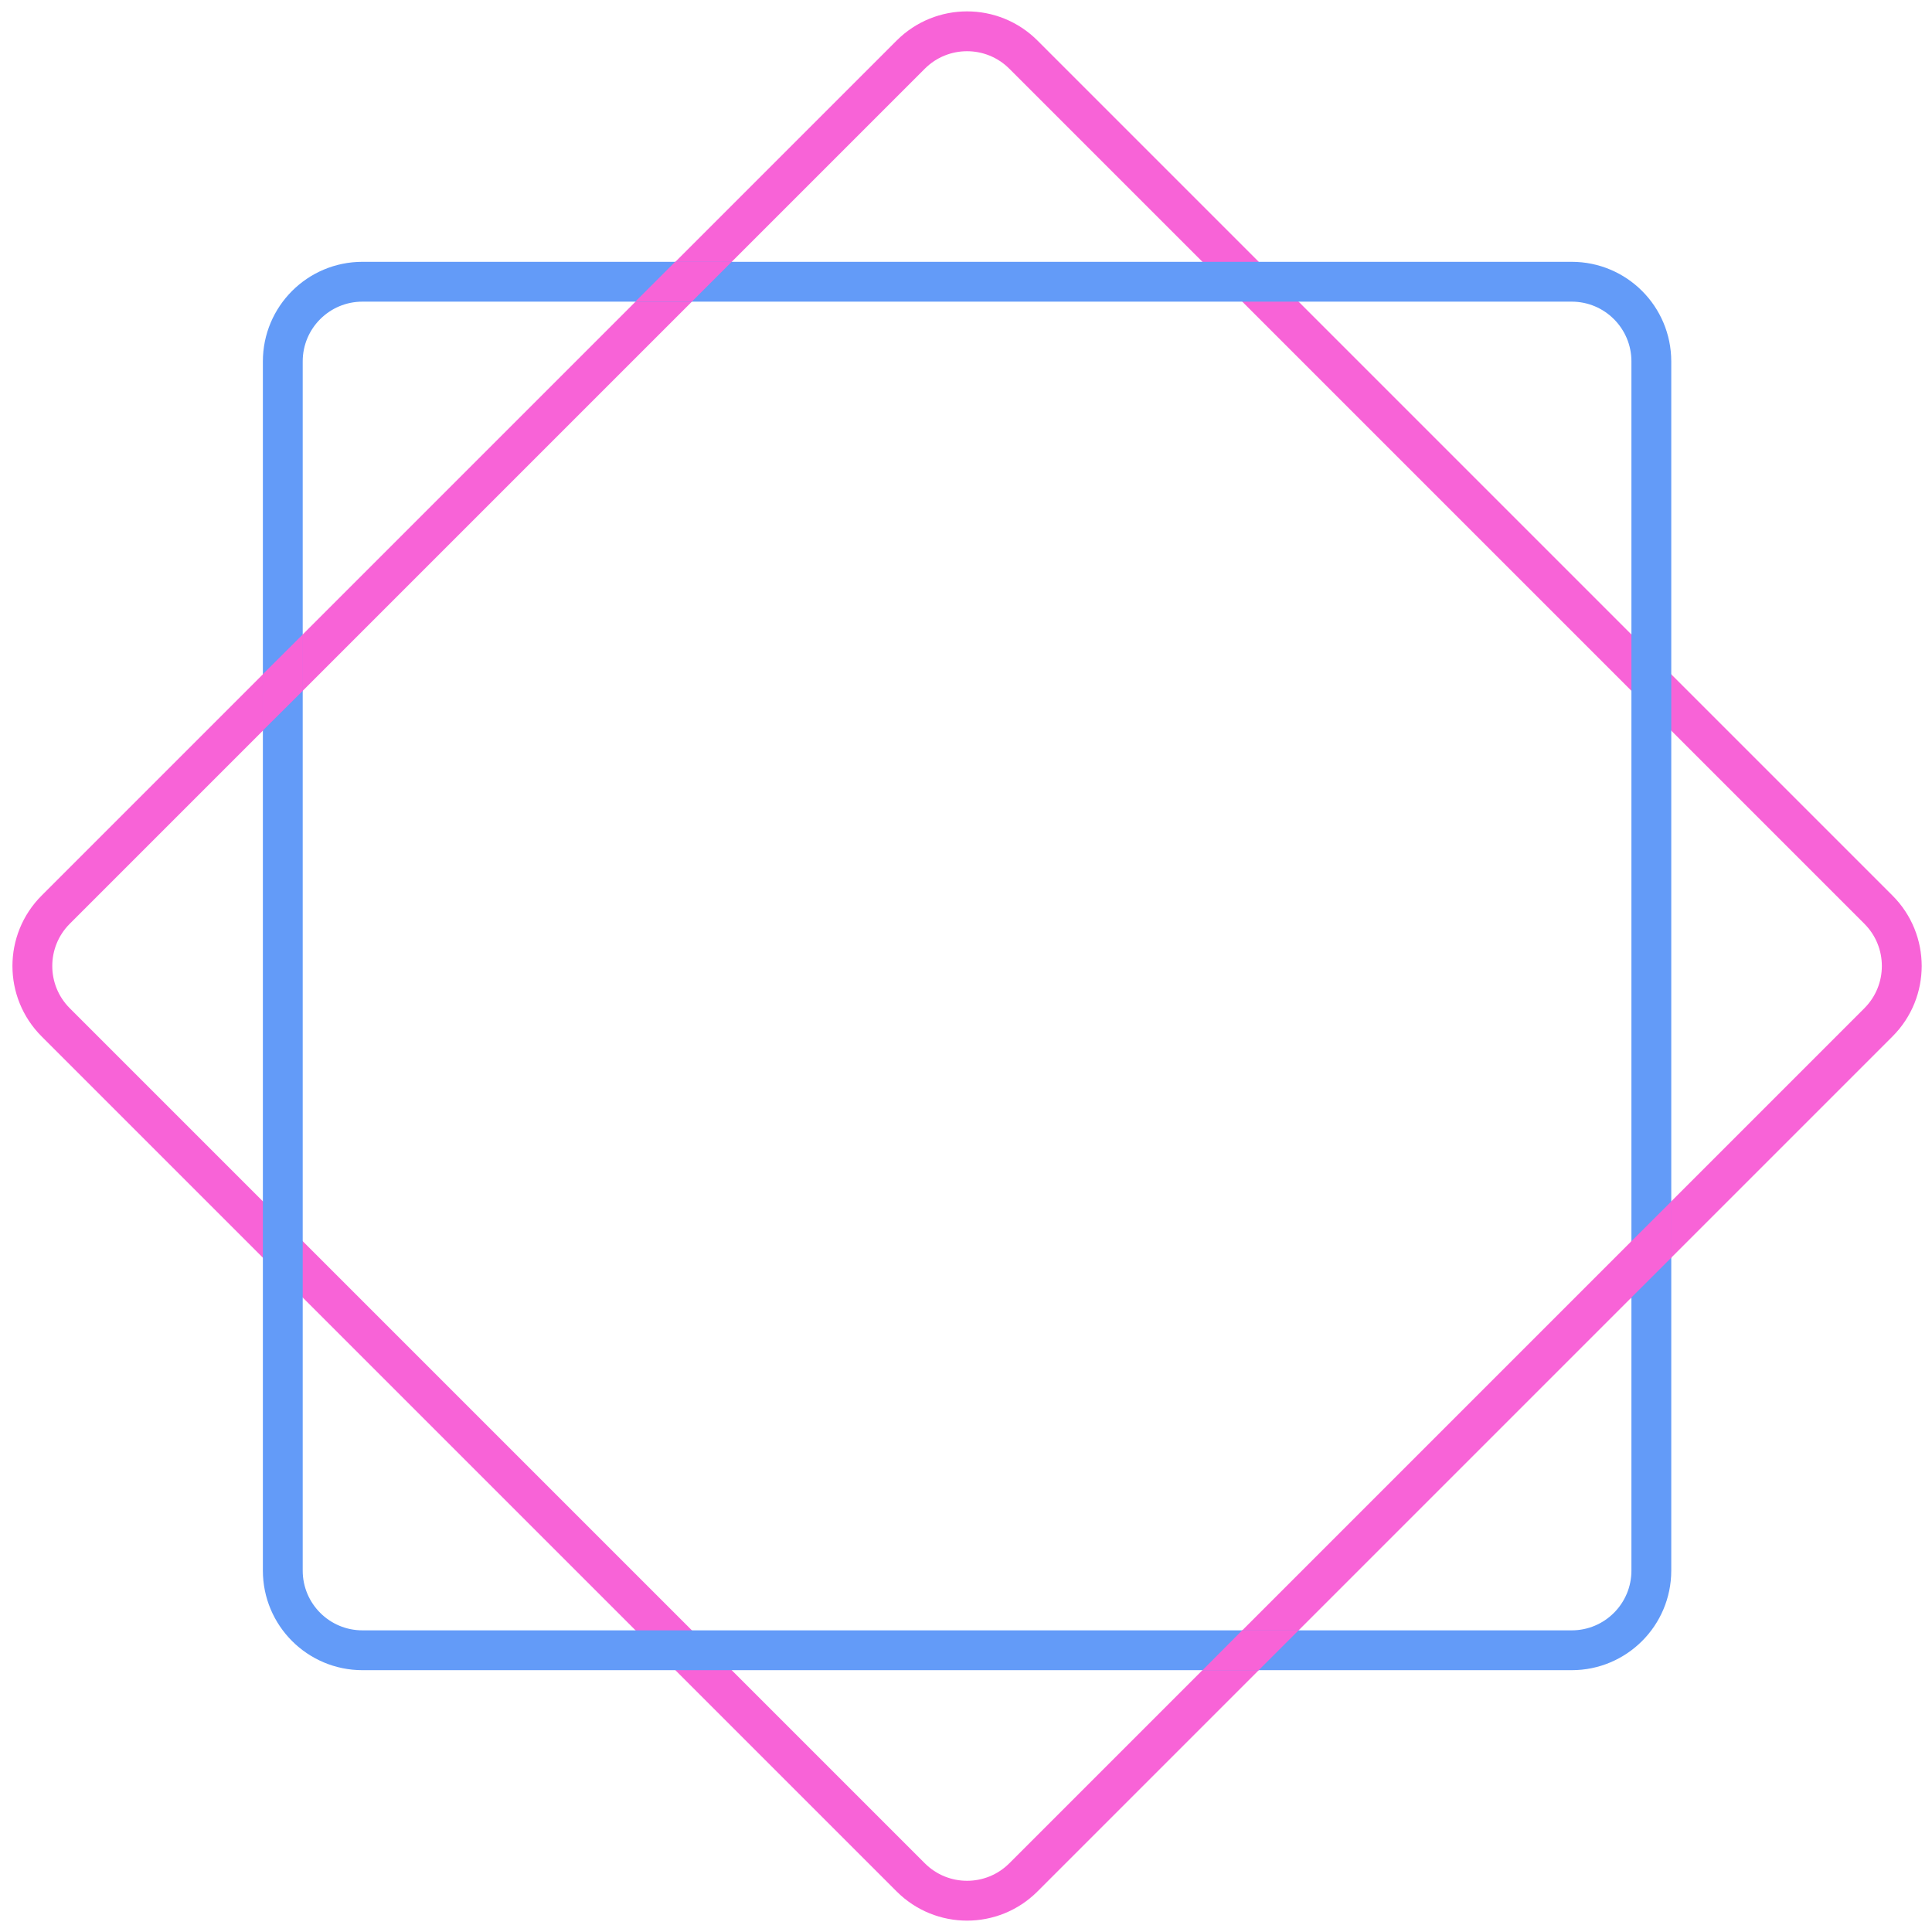 <svg width="64" height="64" viewBox="0 0 97 96" fill="none" xmlns="http://www.w3.org/2000/svg">
<path d="M51.382 2.243L94.311 45.172C95.873 46.734 95.873 49.266 94.311 50.828L51.382 93.757C49.82 95.32 47.287 95.32 45.725 93.757L2.796 50.828C1.234 49.266 1.234 46.734 2.796 45.172L45.725 2.243C47.287 0.681 49.82 0.681 51.382 2.243Z" stroke="#F863D7" stroke-width="2"/>
<path d="M82.909 17.645L82.909 78.355C82.909 80.564 81.118 82.355 78.909 82.355H18.198C15.989 82.355 14.198 80.564 14.198 78.355L14.198 17.645C14.198 15.435 15.989 13.645 18.198 13.645L78.909 13.645C81.118 13.645 82.909 15.435 82.909 17.645Z" stroke="#639BF8" stroke-width="2"/>
<path d="M31.906 14.637L33.898 12.645H36.734L34.742 14.637H31.906Z" fill="#F863D7"/>
<path d="M13.193 33.353L15.207 31.348V34.176L13.193 36.18V33.353Z" fill="#F863D7"/>
<path d="M60.375 83.355L62.375 81.345H65.207L63.197 83.355H60.375Z" fill="#F863D7"/>
<path d="M81.867 61.859L83.922 59.809V62.633L81.84 64.711L81.867 61.859Z" fill="#F863D7"/>
</svg>
